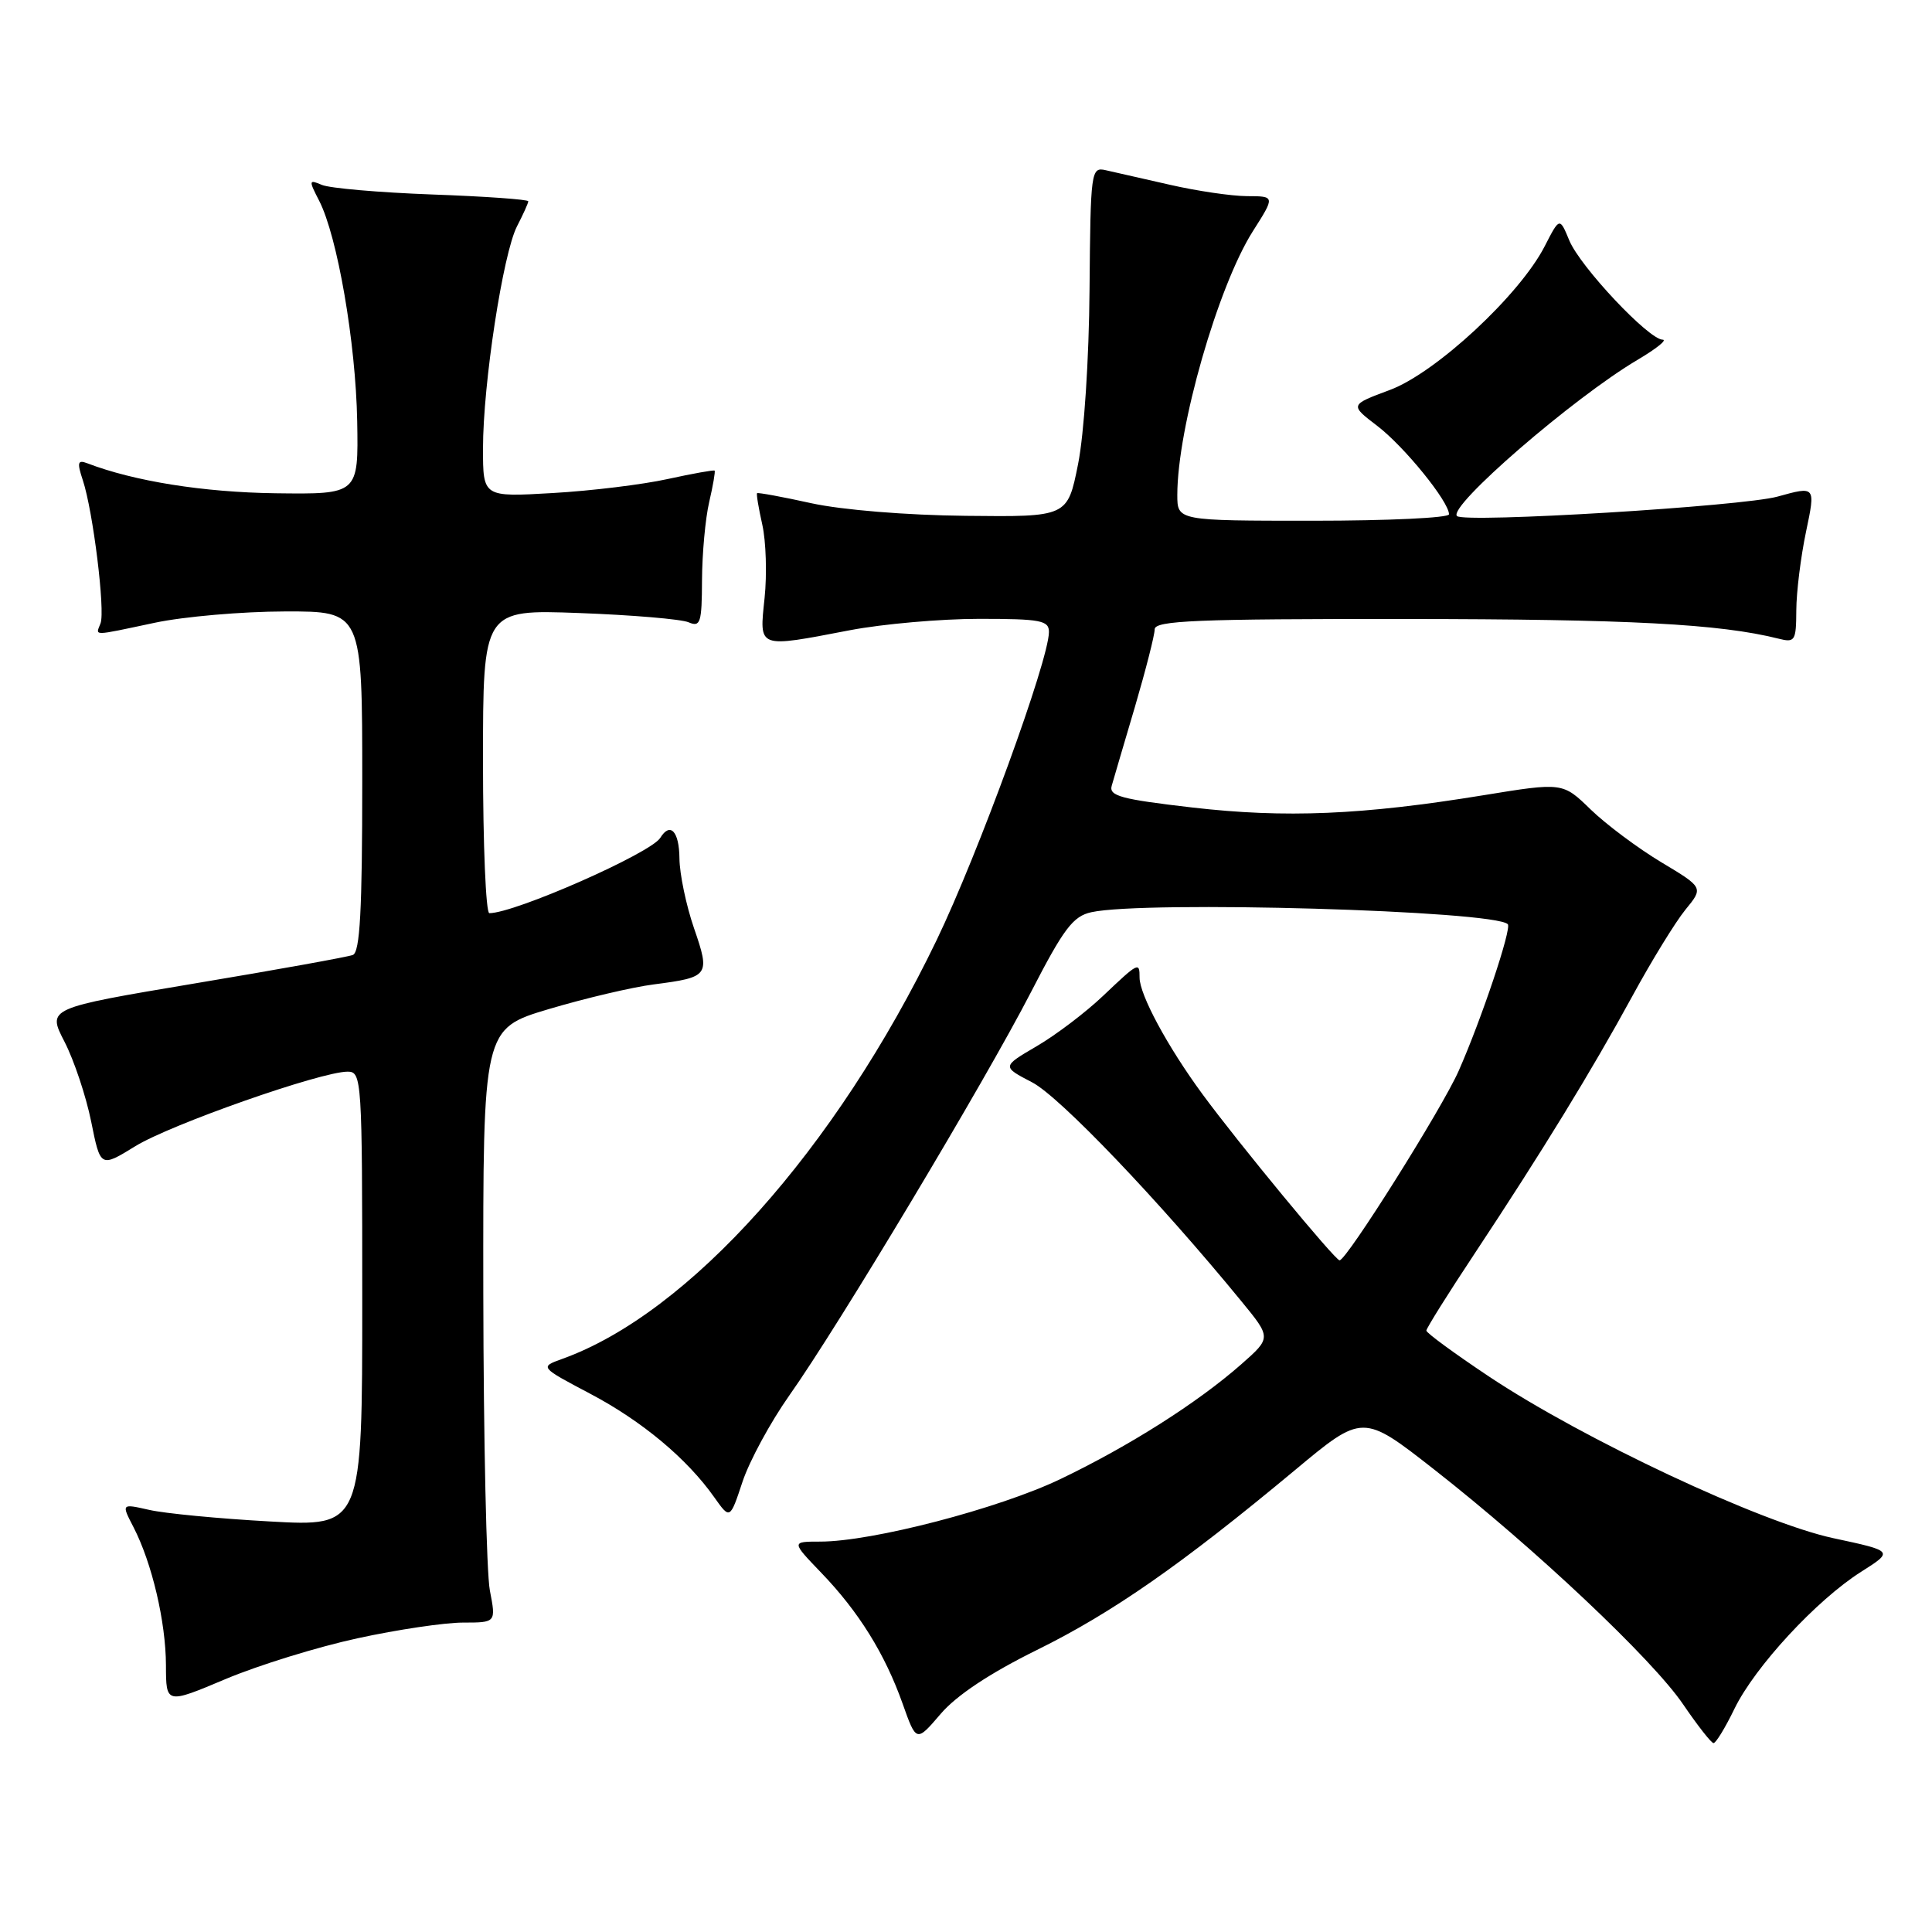 <?xml version="1.0" encoding="UTF-8" standalone="no"?>
<!DOCTYPE svg PUBLIC "-//W3C//DTD SVG 1.1//EN" "http://www.w3.org/Graphics/SVG/1.1/DTD/svg11.dtd" >
<svg xmlns="http://www.w3.org/2000/svg" xmlns:xlink="http://www.w3.org/1999/xlink" version="1.1" viewBox="0 0 256 256">
 <g >
 <path fill="currentColor"
d=" M 137.40 218.63 C 147.41 213.69 156.56 207.31 171.54 194.84 C 180.57 187.31 180.57 187.31 190.04 194.72 C 203.43 205.21 218.99 219.88 223.04 225.86 C 224.95 228.66 226.75 230.96 227.05 230.97 C 227.35 230.99 228.61 228.93 229.83 226.41 C 232.54 220.84 240.72 212.00 246.61 208.27 C 250.93 205.53 250.93 205.53 242.90 203.81 C 233.29 201.74 209.81 190.72 197.35 182.43 C 192.76 179.37 189.00 176.62 189.00 176.31 C 189.00 176.01 191.87 171.42 195.38 166.13 C 204.33 152.61 210.90 141.89 216.29 132.00 C 218.83 127.33 222.00 122.17 223.32 120.55 C 225.73 117.61 225.73 117.61 220.11 114.24 C 217.03 112.39 212.83 109.25 210.78 107.27 C 207.07 103.66 207.07 103.66 196.52 105.38 C 180.50 107.99 170.32 108.42 158.00 107.00 C 148.57 105.91 146.91 105.47 147.31 104.11 C 147.56 103.22 148.95 98.51 150.39 93.64 C 151.82 88.76 153.00 84.15 153.00 83.39 C 153.00 82.23 158.54 82.00 186.25 82.02 C 215.84 82.04 227.86 82.67 235.64 84.62 C 237.85 85.18 238.00 84.94 238.02 80.86 C 238.03 78.46 238.61 73.78 239.31 70.45 C 240.58 64.40 240.58 64.40 235.54 65.80 C 230.88 67.09 194.05 69.33 193.06 68.38 C 191.79 67.15 208.50 52.69 217.00 47.67 C 219.47 46.21 220.96 45.01 220.31 45.01 C 218.46 44.99 209.38 35.34 207.94 31.86 C 206.66 28.77 206.66 28.77 204.68 32.63 C 201.37 39.09 190.26 49.40 184.17 51.67 C 178.85 53.65 178.85 53.65 182.49 56.43 C 186.06 59.15 192.00 66.47 192.00 68.15 C 192.00 68.62 183.90 69.00 174.00 69.00 C 156.00 69.00 156.00 69.00 156.00 65.57 C 156.00 56.71 161.38 37.94 166.01 30.64 C 168.96 26.00 168.96 26.00 165.23 25.99 C 163.18 25.98 158.57 25.30 155.00 24.48 C 151.43 23.67 147.60 22.80 146.50 22.55 C 144.57 22.11 144.50 22.65 144.37 38.30 C 144.30 47.58 143.65 57.49 142.85 61.50 C 141.45 68.50 141.45 68.50 127.98 68.35 C 120.14 68.27 111.58 67.57 107.51 66.68 C 103.67 65.83 100.43 65.24 100.32 65.35 C 100.20 65.46 100.52 67.34 101.01 69.53 C 101.50 71.71 101.64 76.09 101.31 79.25 C 100.61 86.00 100.27 85.87 112.66 83.50 C 116.97 82.68 124.66 82.00 129.75 82.00 C 137.90 82.00 139.00 82.21 138.99 83.75 C 138.96 87.53 129.62 113.14 124.09 124.61 C 110.75 152.27 91.29 174.04 74.50 180.06 C 71.51 181.14 71.51 181.14 78.19 184.67 C 85.06 188.29 91.04 193.28 94.66 198.42 C 96.73 201.34 96.73 201.34 98.39 196.33 C 99.31 193.57 102.10 188.43 104.59 184.90 C 111.07 175.75 130.52 143.28 136.59 131.50 C 140.95 123.03 142.18 121.40 144.62 120.87 C 151.69 119.32 197.98 120.65 199.79 122.46 C 200.34 123.01 196.30 135.07 193.28 141.90 C 191.08 146.88 178.43 167.00 177.50 167.00 C 176.91 167.00 164.05 151.41 159.33 144.98 C 154.71 138.69 151.00 131.81 151.00 129.54 C 151.00 127.42 150.87 127.49 146.17 131.95 C 143.88 134.13 139.93 137.13 137.38 138.62 C 132.75 141.33 132.75 141.33 136.77 143.42 C 140.40 145.30 153.57 159.08 164.48 172.41 C 168.46 177.26 168.46 177.26 164.48 180.77 C 158.68 185.87 149.62 191.62 140.50 195.99 C 132.31 199.91 115.55 204.27 108.69 204.27 C 104.85 204.27 104.85 204.27 108.81 208.39 C 113.78 213.55 117.26 219.15 119.60 225.74 C 121.42 230.87 121.42 230.87 124.65 227.09 C 126.76 224.63 131.19 221.69 137.40 218.63 Z  M 47.38 217.08 C 52.65 215.93 58.94 215.00 61.35 215.00 C 65.73 215.00 65.73 215.00 64.91 210.75 C 64.46 208.41 64.07 190.71 64.04 171.40 C 64.00 136.31 64.00 136.31 72.75 133.70 C 77.56 132.27 83.80 130.80 86.62 130.44 C 93.98 129.49 94.13 129.28 91.96 122.99 C 90.92 119.97 90.05 115.81 90.03 113.75 C 90.00 110.15 88.81 108.88 87.49 111.02 C 86.22 113.06 68.22 121.00 64.84 121.00 C 64.38 121.00 64.00 111.95 64.00 100.88 C 64.00 80.76 64.00 80.76 76.75 81.23 C 83.76 81.49 90.29 82.04 91.25 82.46 C 92.81 83.13 93.00 82.53 93.02 76.86 C 93.04 73.36 93.46 68.71 93.97 66.53 C 94.48 64.34 94.80 62.47 94.69 62.36 C 94.58 62.25 91.79 62.75 88.49 63.47 C 85.20 64.20 78.34 65.04 73.25 65.33 C 64.00 65.87 64.00 65.87 64.00 59.43 C 64.00 50.87 66.65 33.58 68.51 29.98 C 69.33 28.39 70.00 26.91 70.00 26.67 C 70.00 26.43 64.26 26.02 57.25 25.77 C 50.24 25.51 43.67 24.94 42.65 24.50 C 40.91 23.76 40.89 23.88 42.29 26.60 C 44.71 31.31 47.14 45.39 47.33 55.80 C 47.50 65.50 47.50 65.50 36.50 65.36 C 26.95 65.23 17.78 63.77 11.55 61.38 C 10.29 60.90 10.19 61.28 10.98 63.65 C 12.33 67.73 13.96 80.94 13.32 82.60 C 12.67 84.30 12.05 84.31 20.50 82.52 C 24.35 81.70 32.11 81.03 37.75 81.02 C 48.00 81.00 48.00 81.00 48.00 103.53 C 48.00 120.63 47.70 126.18 46.75 126.54 C 46.06 126.80 36.67 128.50 25.87 130.30 C 6.25 133.59 6.25 133.59 8.55 138.04 C 9.81 140.49 11.40 145.25 12.08 148.61 C 13.31 154.72 13.31 154.72 17.91 151.89 C 22.58 149.00 42.52 142.00 46.06 142.00 C 47.94 142.00 48.00 142.96 48.00 172.15 C 48.00 202.29 48.00 202.29 35.75 201.60 C 29.01 201.23 21.83 200.54 19.78 200.07 C 16.07 199.23 16.07 199.23 17.69 202.36 C 20.14 207.11 21.97 214.90 21.99 220.66 C 22.00 225.81 22.00 225.81 29.90 222.48 C 34.24 220.65 42.11 218.22 47.38 217.08 Z "/>
</g>
</svg>